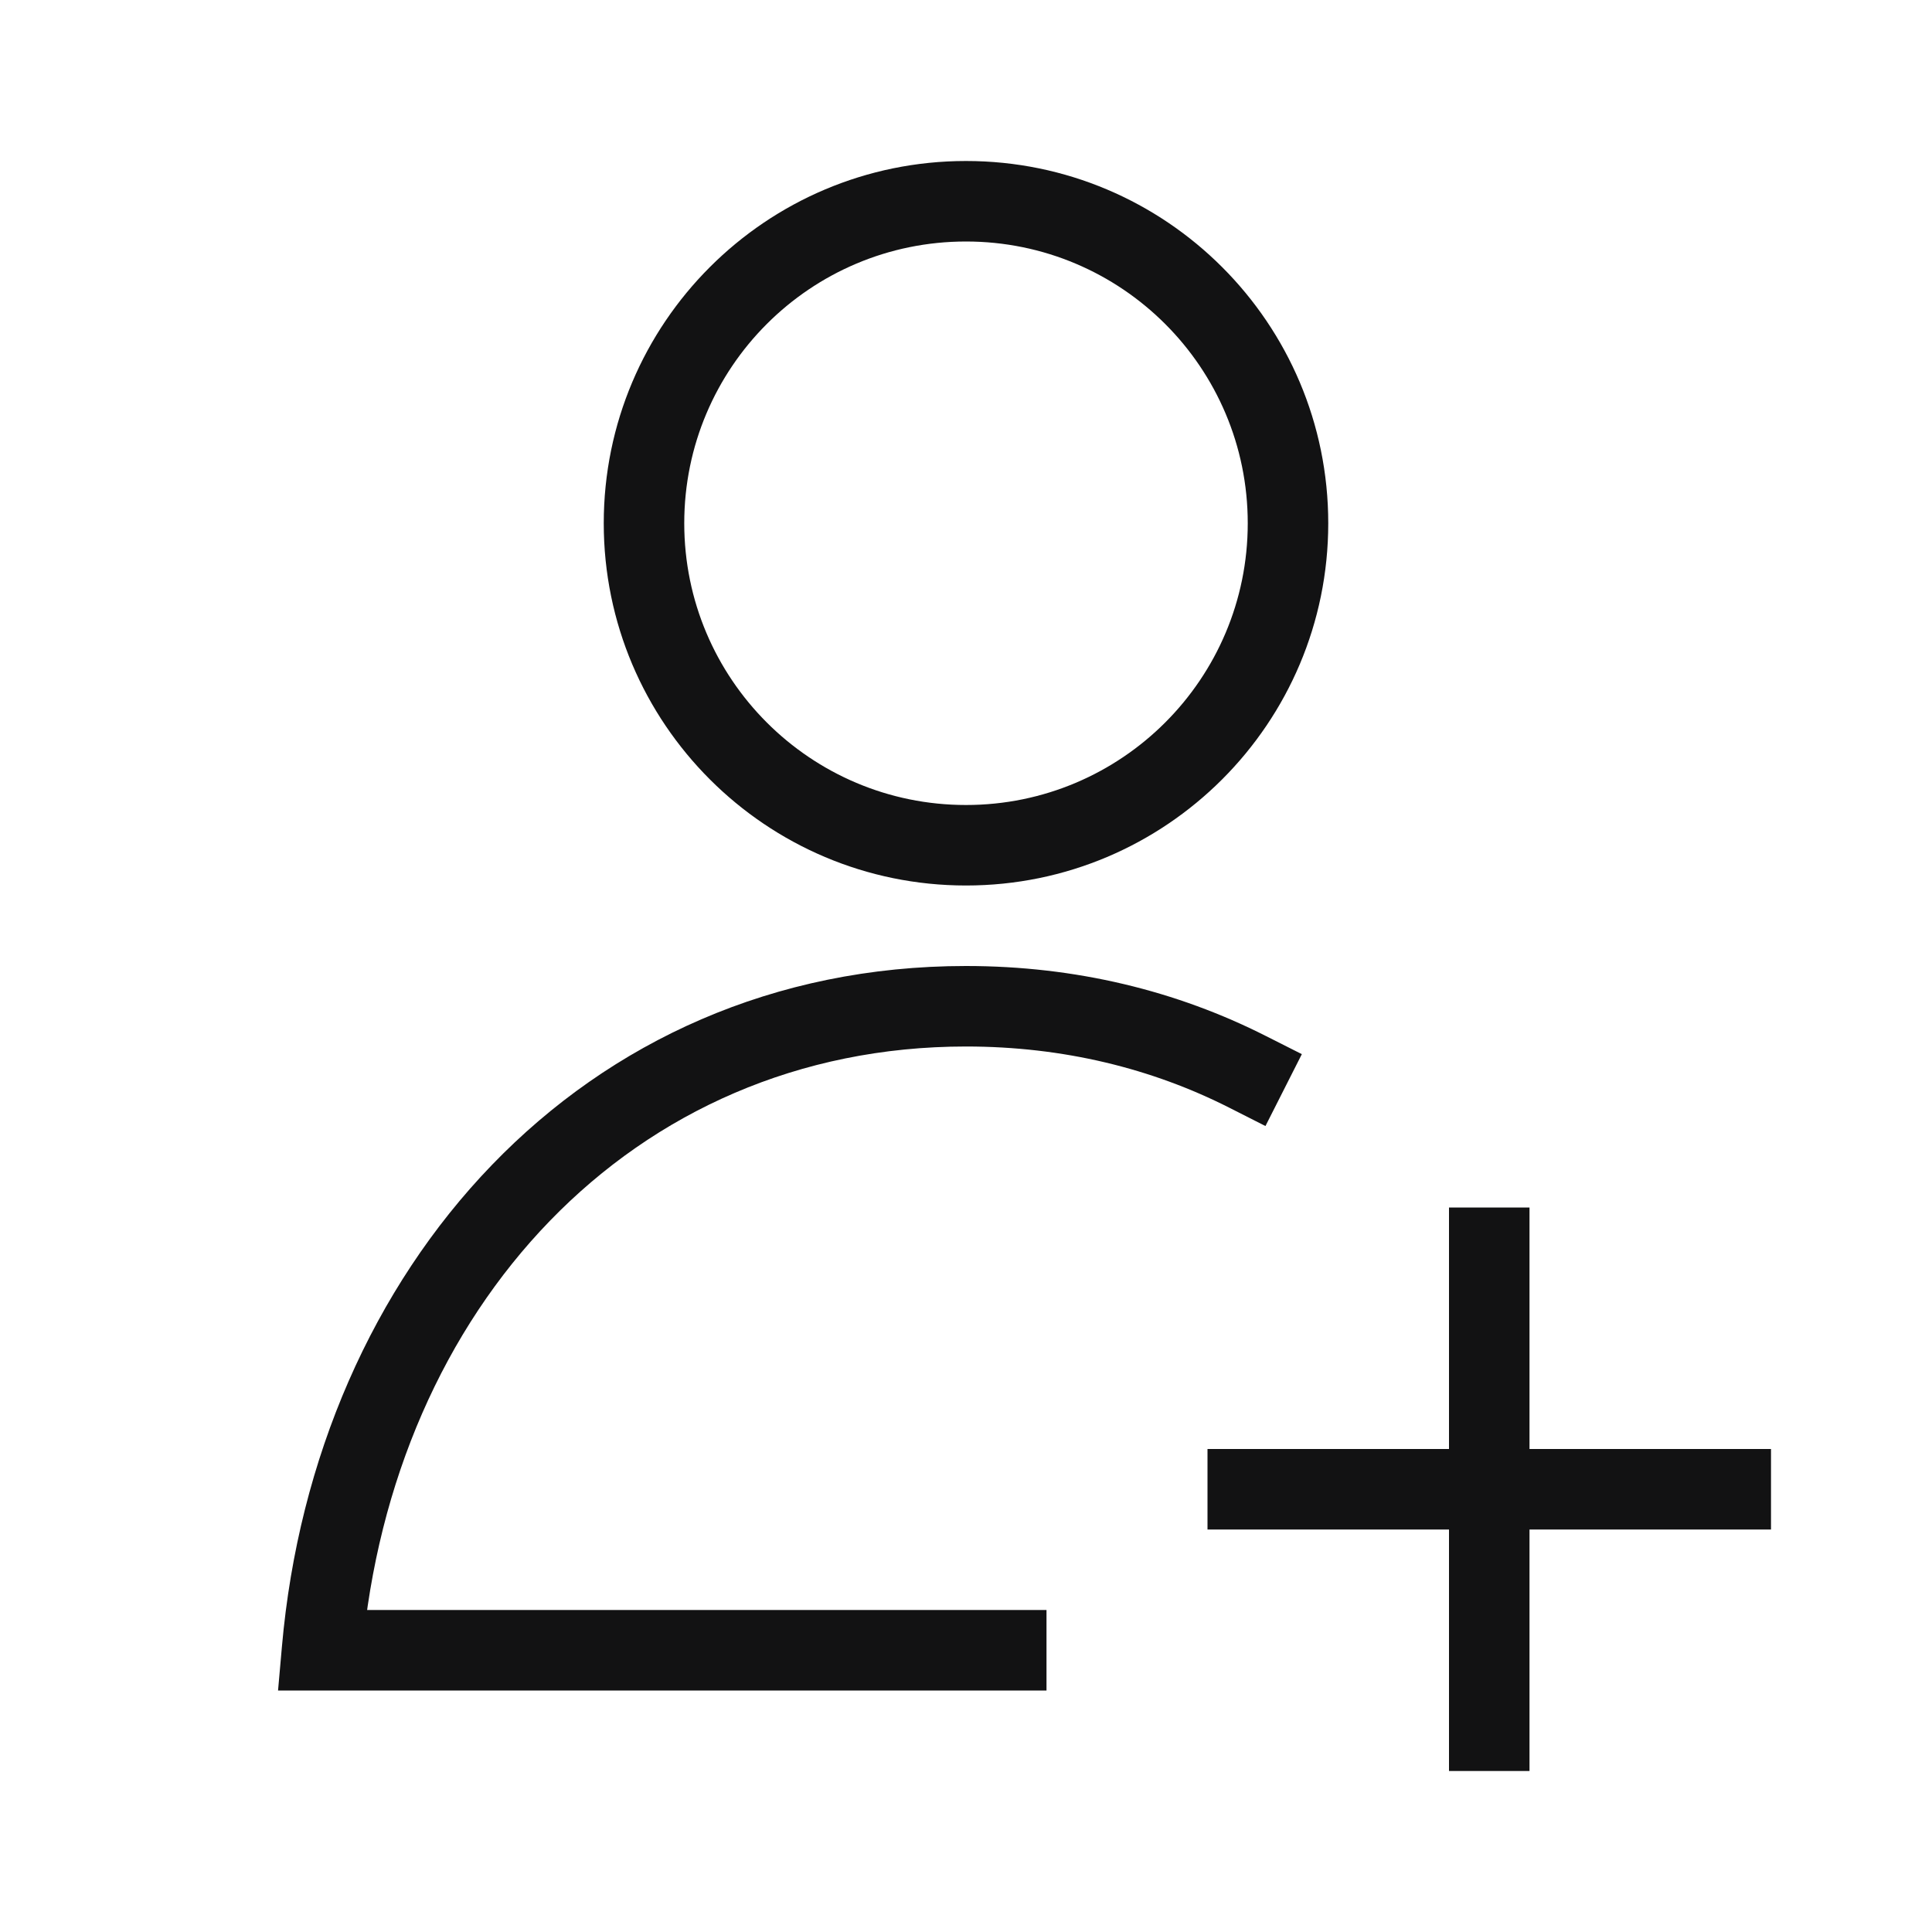 <svg width="24" height="24" viewBox="0 0 24 24" fill="none" xmlns="http://www.w3.org/2000/svg">
<path d="M4 20.5L3.502 20.456L3.454 21H4V20.5ZM12.5 21H13V20H12.5V21ZM15.274 13.762L15.72 13.988L16.172 13.095L15.726 12.87L15.274 13.762ZM19 15.5V15H18V15.5H19ZM18 21.5V22H19V21.5H18ZM15.5 18H15V19H15.5V18ZM21.5 19H22V18H21.5V19ZM15.5 6.5C15.5 8.433 13.933 10 12 10V11C14.485 11 16.5 8.985 16.5 6.5H15.5ZM12 10C10.067 10 8.5 8.433 8.5 6.5H7.5C7.5 8.985 9.515 11 12 11V10ZM8.5 6.5C8.5 4.567 10.067 3 12 3V2C9.515 2 7.5 4.015 7.5 6.5H8.5ZM12 3C13.933 3 15.5 4.567 15.5 6.5H16.5C16.5 4.015 14.485 2 12 2V3ZM4.498 20.544C4.874 16.261 7.842 13 12 13V12C7.218 12 3.913 15.769 3.502 20.456L4.498 20.544ZM4 21H12.5V20H4V21ZM15.726 12.87C14.621 12.31 13.366 12 12 12V13C13.211 13 14.312 13.274 15.274 13.762L15.726 12.87ZM18 15.5V18.5H19V15.5H18ZM18 18.5V21.5H19V18.5H18ZM15.5 19H18.5V18H15.5V19ZM18.5 19H21.5V18H18.5V19Z" fill="#121213"/>
</svg>
